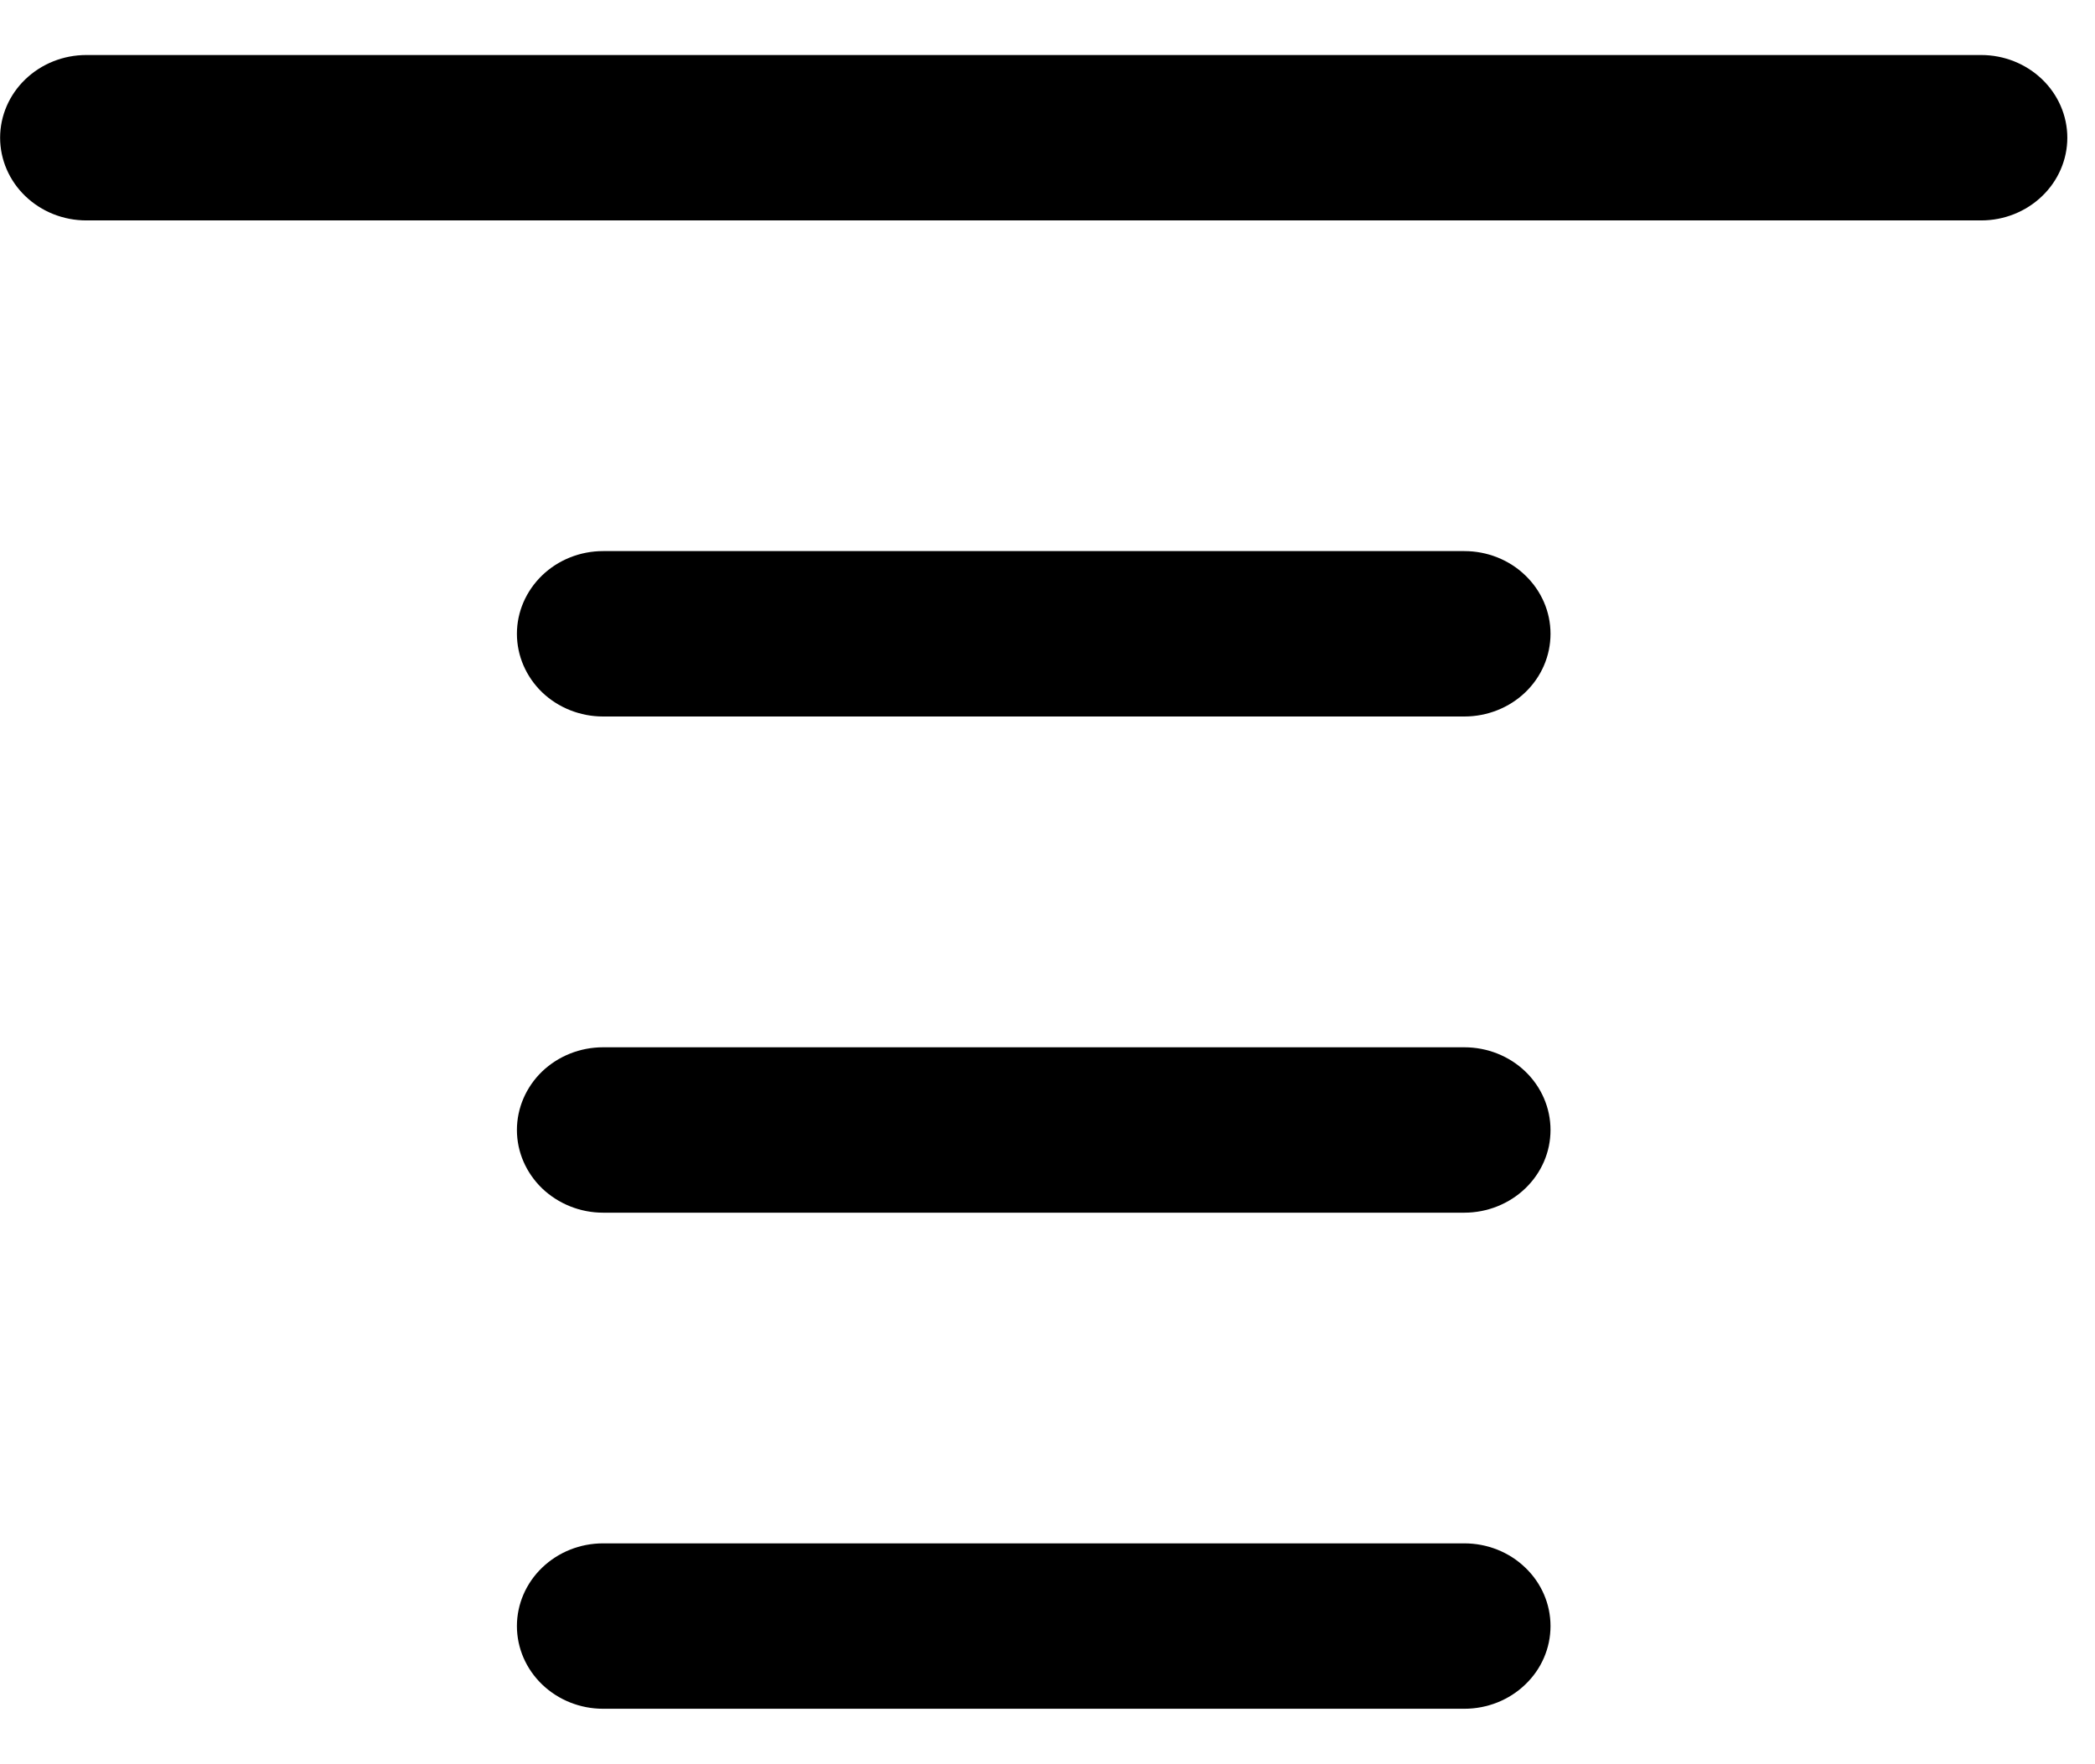 <svg width="19" height="16" viewBox="0 0 19 16" fill="none" xmlns="http://www.w3.org/2000/svg">
<path fill-rule="evenodd" clip-rule="evenodd" d="M4.688 5.748C4.688 5.549 4.771 5.359 4.917 5.218C5.064 5.077 5.262 4.998 5.469 4.998H13.281C13.488 4.998 13.687 5.077 13.833 5.218C13.98 5.359 14.062 5.549 14.062 5.748C14.062 5.947 13.98 6.138 13.833 6.279C13.687 6.419 13.488 6.498 13.281 6.498H5.469C5.262 6.498 5.064 6.419 4.917 6.279C4.771 6.138 4.688 5.947 4.688 5.748ZM0.001 1.249C0.001 1.05 0.084 0.859 0.23 0.719C0.377 0.578 0.575 0.499 0.783 0.499H17.968C18.175 0.499 18.373 0.578 18.52 0.719C18.666 0.859 18.749 1.05 18.749 1.249C18.749 1.448 18.666 1.639 18.52 1.779C18.373 1.92 18.175 1.999 17.968 1.999H0.783C0.575 1.999 0.377 1.92 0.23 1.779C0.084 1.639 0.001 1.448 0.001 1.249Z" fill="black"/>
<path d="M4.917 9.717C4.771 9.858 4.688 10.049 4.688 10.248C4.688 10.447 4.771 10.637 4.917 10.778C5.064 10.918 5.262 10.998 5.469 10.998H13.281C13.488 10.998 13.687 10.918 13.833 10.778C13.98 10.637 14.062 10.447 14.062 10.248C14.062 10.049 13.98 9.858 13.833 9.717C13.687 9.577 13.488 9.498 13.281 9.498H5.469C5.262 9.498 5.064 9.577 4.917 9.717Z" fill="black"/>
<path d="M4.917 14.217C4.771 14.357 4.688 14.548 4.688 14.747C4.688 14.946 4.771 15.137 4.917 15.277C5.064 15.418 5.262 15.497 5.469 15.497H13.281C13.488 15.497 13.687 15.418 13.833 15.277C13.98 15.137 14.062 14.946 14.062 14.747C14.062 14.548 13.98 14.357 13.833 14.217C13.687 14.076 13.488 13.997 13.281 13.997H5.469C5.262 13.997 5.064 14.076 4.917 14.217Z" fill="black"/>
</svg>
